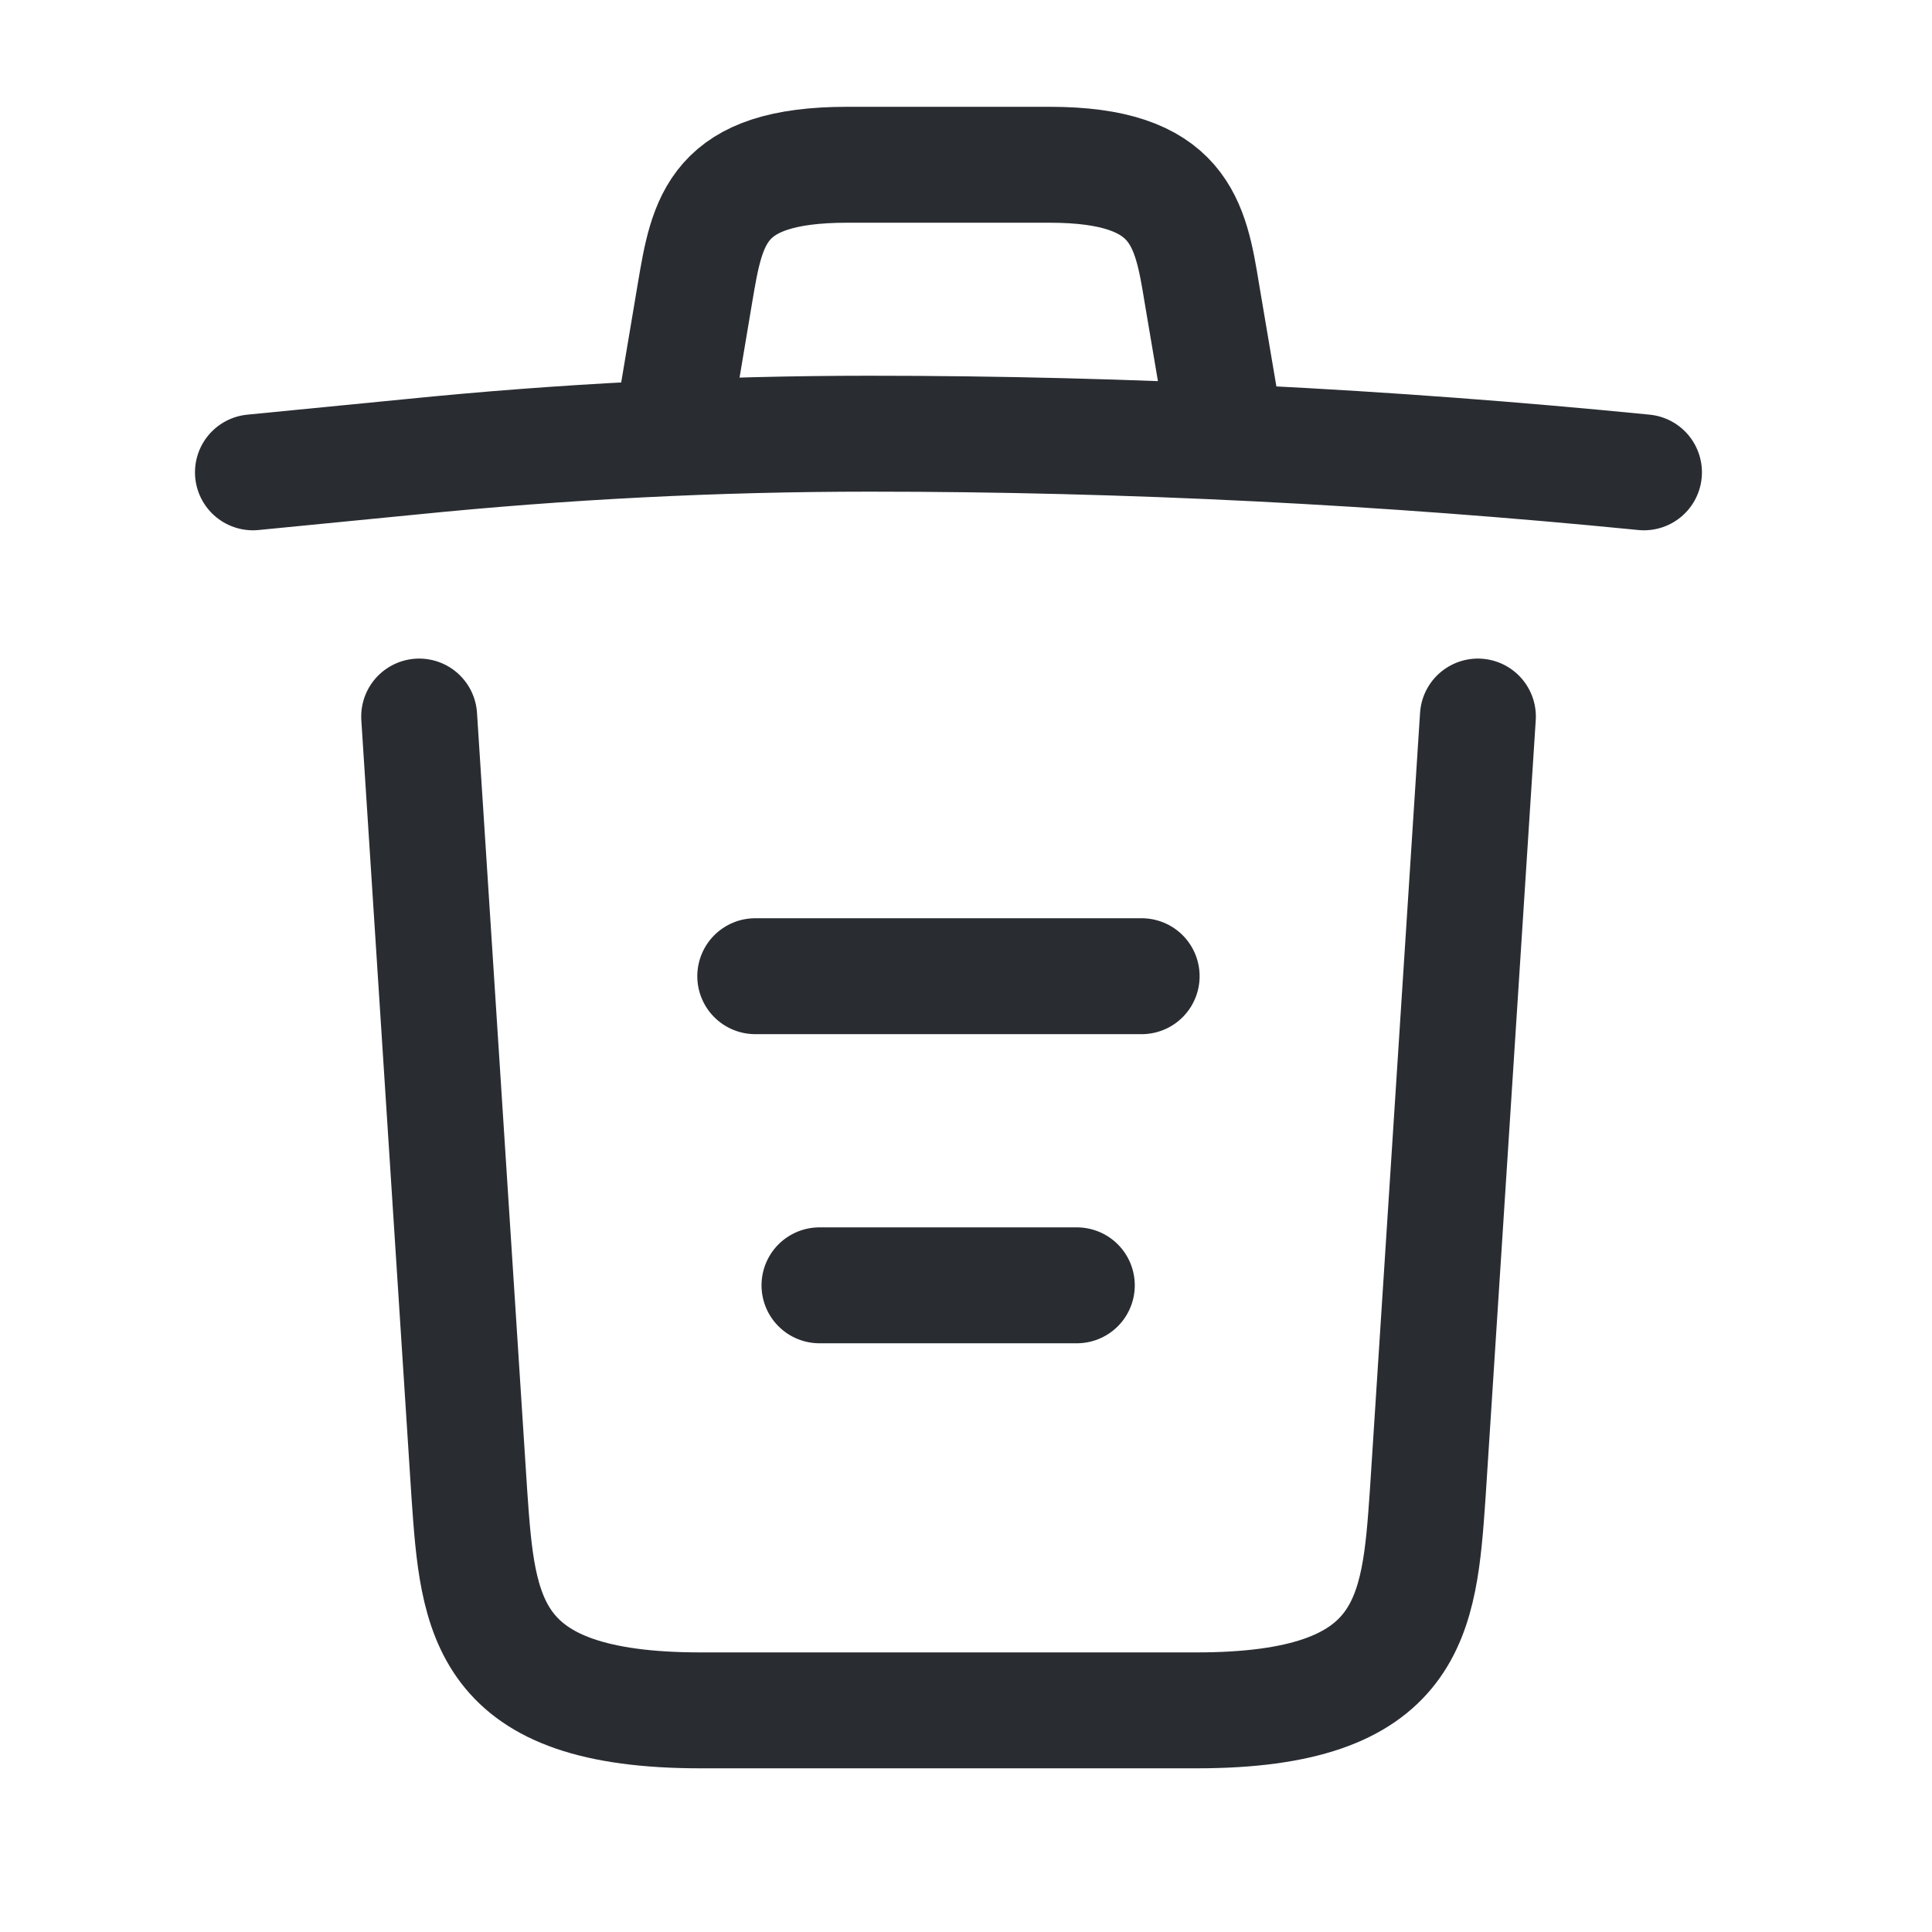 <svg width="25" height="25" viewBox="0 0 25 25" fill="none" xmlns="http://www.w3.org/2000/svg">
<path d="M21.273 6.112C17.943 5.782 14.593 5.612 11.253 5.612C9.273 5.612 7.293 5.712 5.313 5.912L3.273 6.112" stroke="#292D32" stroke-width="1.5" stroke-linecap="round" stroke-linejoin="round"/>
<path d="M8.773 5.102L8.993 3.792C9.153 2.842 9.273 2.132 10.963 2.132H13.583C15.273 2.132 15.403 2.882 15.553 3.802L15.773 5.102" stroke="#292D32" stroke-width="1.5" stroke-linecap="round" stroke-linejoin="round"/>
<path d="M19.124 9.272L18.474 19.342C18.364 20.912 18.274 22.132 15.484 22.132H9.064C6.274 22.132 6.184 20.912 6.074 19.342L5.424 9.272" stroke="#292D32" stroke-width="1.5" stroke-linecap="round" stroke-linejoin="round"/>
<path d="M10.604 16.632H13.934" stroke="#292D32" stroke-width="1.5" stroke-linecap="round" stroke-linejoin="round"/>
<path d="M9.773 12.632H14.773" stroke="#292D32" stroke-width="1.5" stroke-linecap="round" stroke-linejoin="round"/>
</svg>
